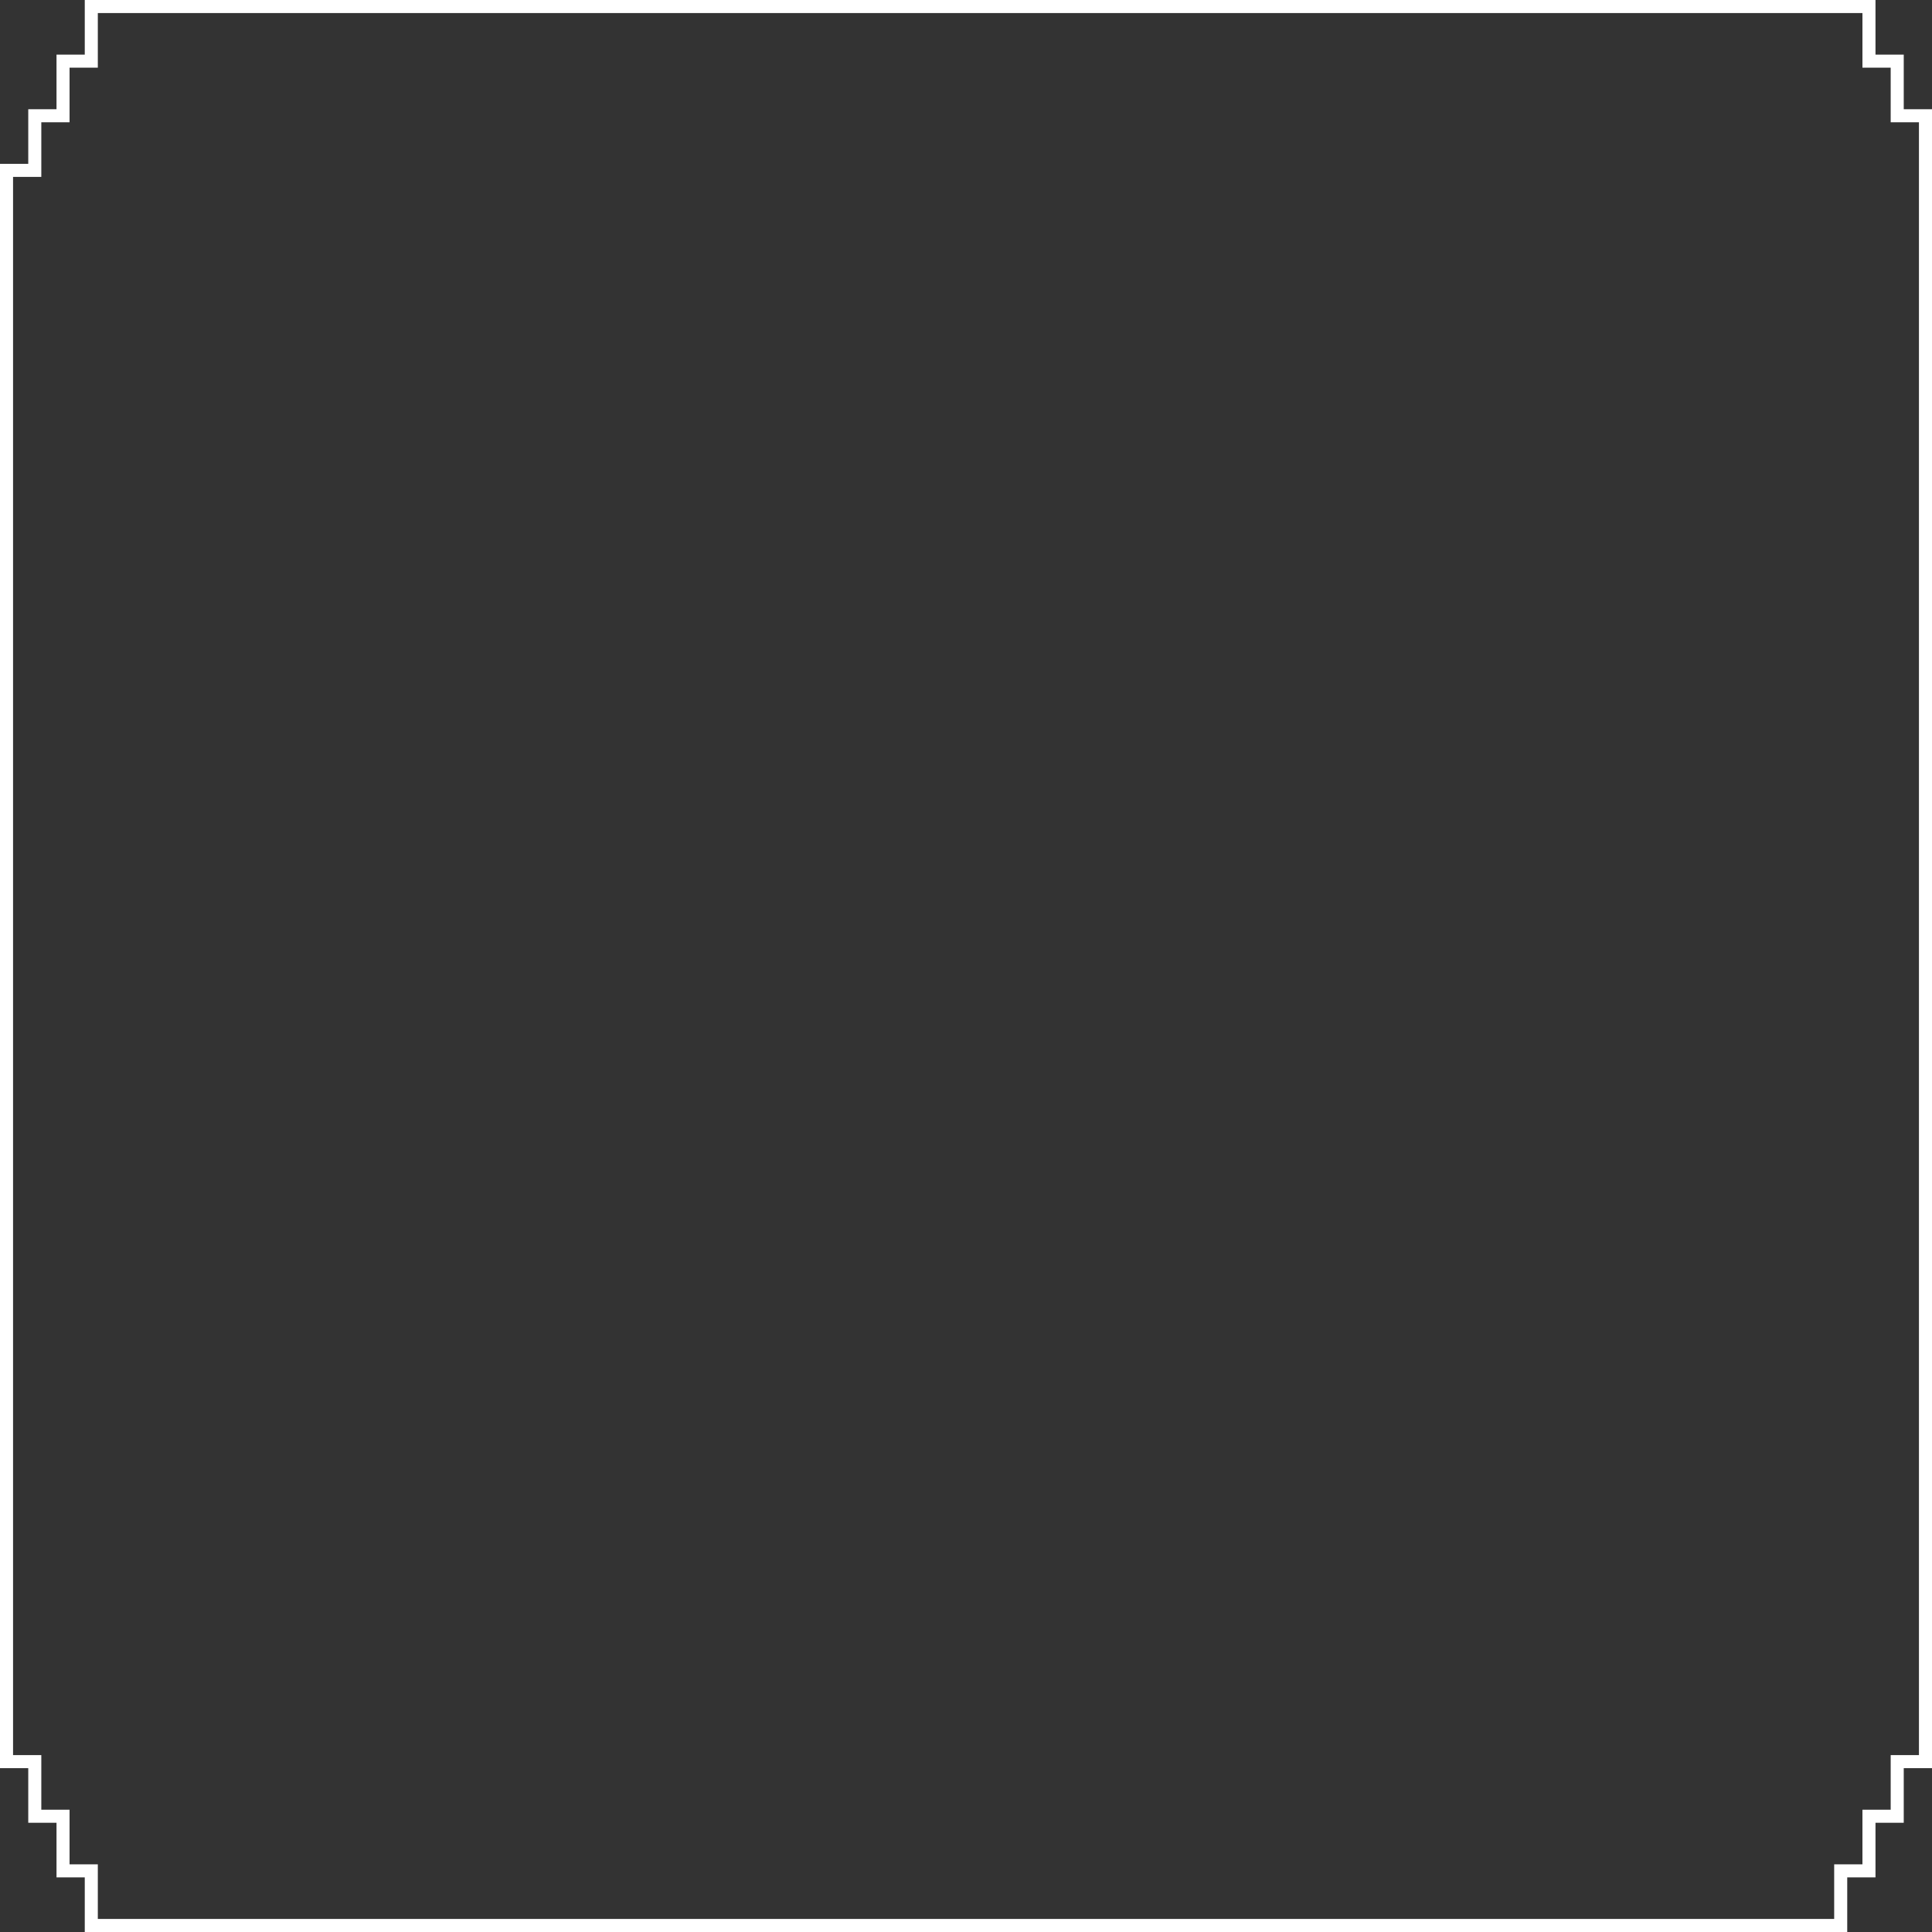 <svg width="296" height="296" viewBox="0 0 296 296" fill="none" xmlns="http://www.w3.org/2000/svg">
<rect x="0" y="0" width="296" height="296" fill="#333333" stroke="none"/>
<path d="M8.658 17.735H9.658V16.735V9.367H12.987H13.987V8.367V1H283.013H286.342V8.367V9.367H287.342H290.671V16.735V17.735H291.671H295V25.102V269.898H291.671H290.671V270.898V278.265H287.342H286.342V279.265V286.633H283.013H282.013V287.633V295H13.987V287.633V286.633H12.987H9.658V279.265V278.265H8.658H5.329V270.898V269.898H4.329H1V26.102H4.329H5.329V25.102V17.735H8.658Z" stroke="white" stroke-width="2"/>
</svg>

